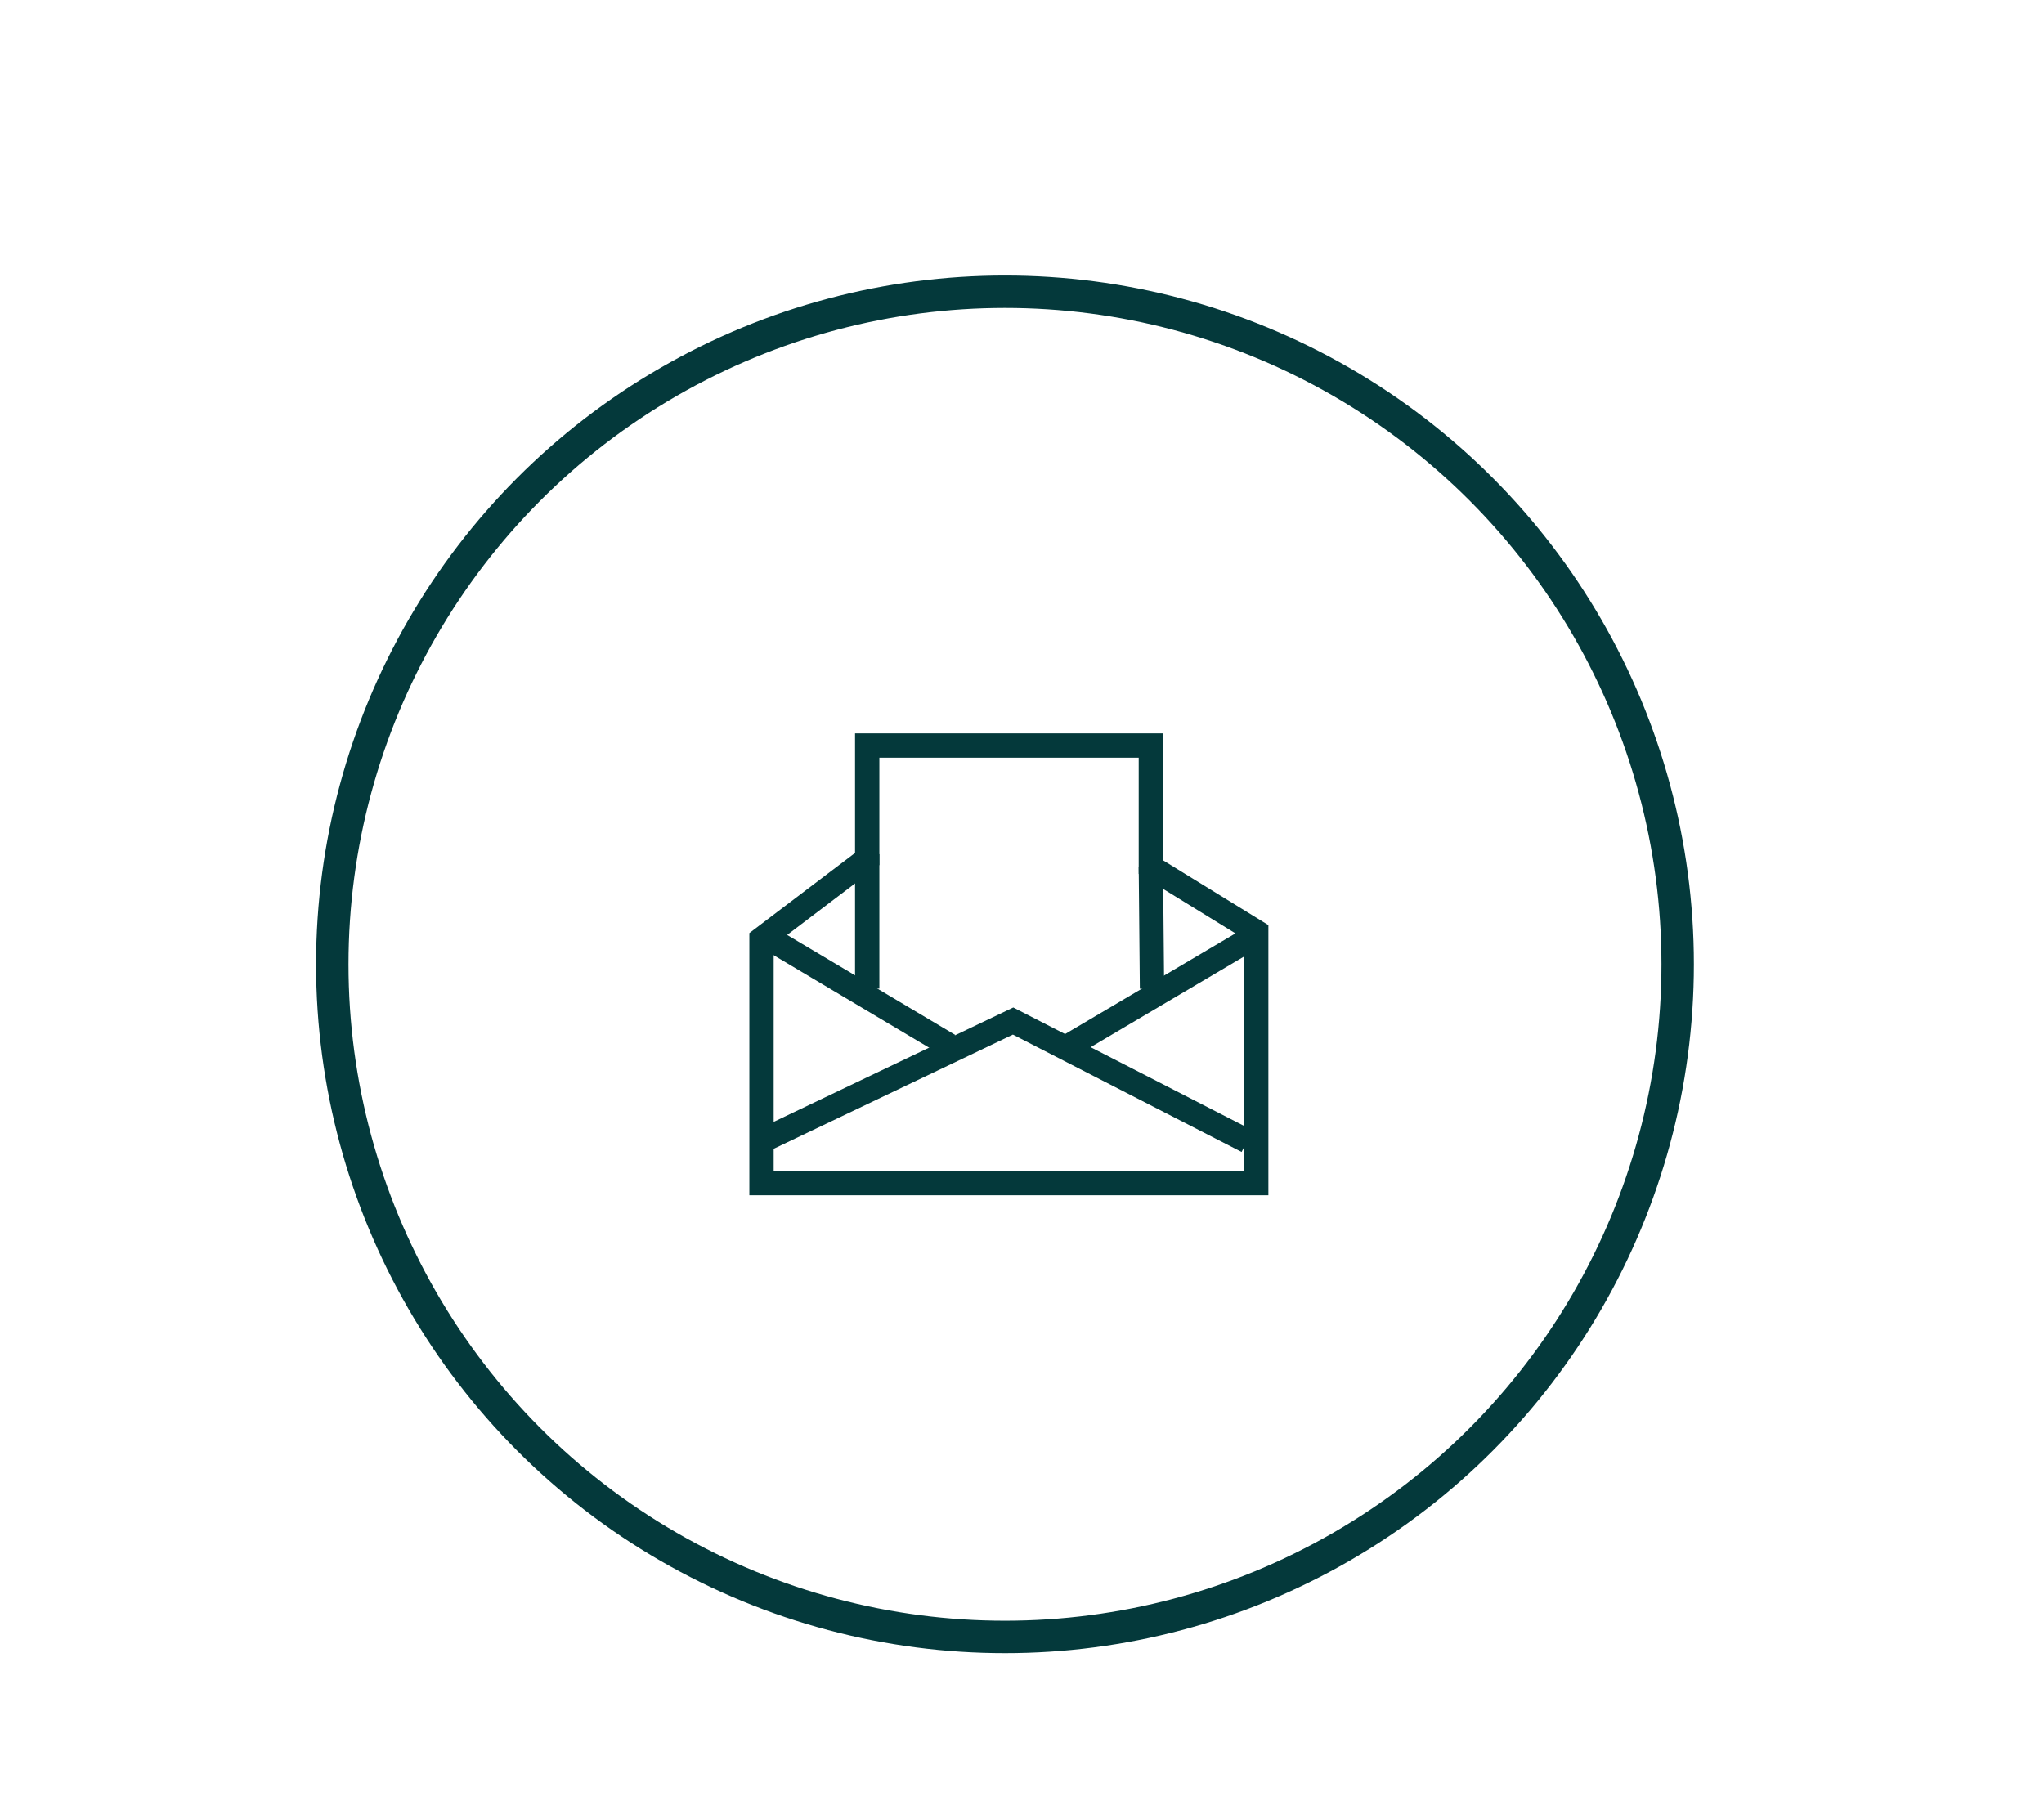<?xml version="1.0" encoding="UTF-8"?>
<svg id="Layer_1" data-name="Layer 1" xmlns="http://www.w3.org/2000/svg" viewBox="0 0 252.2 223.82">
  <defs>
    <style>
      .cls-1 {
        stroke-width: 4px;
      }

      .cls-1, .cls-2 {
        fill: none;
        stroke: #04393b;
        stroke-miterlimit: 10;
      }

      .cls-2 {
        stroke-width: 3px;
      }
    </style>
  </defs>
  <circle class="cls-1" cx="124" cy="119" r="83"/>
  <polygon class="cls-2" points="155 115 155 146 93.96 146 93.96 115.89 107 106 107 92 142 92 142 107 155 115"/>
  <polyline class="cls-2" points="93.96 140.82 125 126 153.88 140.82"/>
  <line class="cls-2" x1="132" y1="129" x2="154" y2="116"/>
  <line class="cls-2" x1="95.24" y1="116" x2="117.09" y2="129"/>
  <line class="cls-2" x1="107" y1="105.41" x2="107" y2="122"/>
  <line class="cls-2" x1="142.14" y1="122" x2="142" y2="107"/>
</svg>